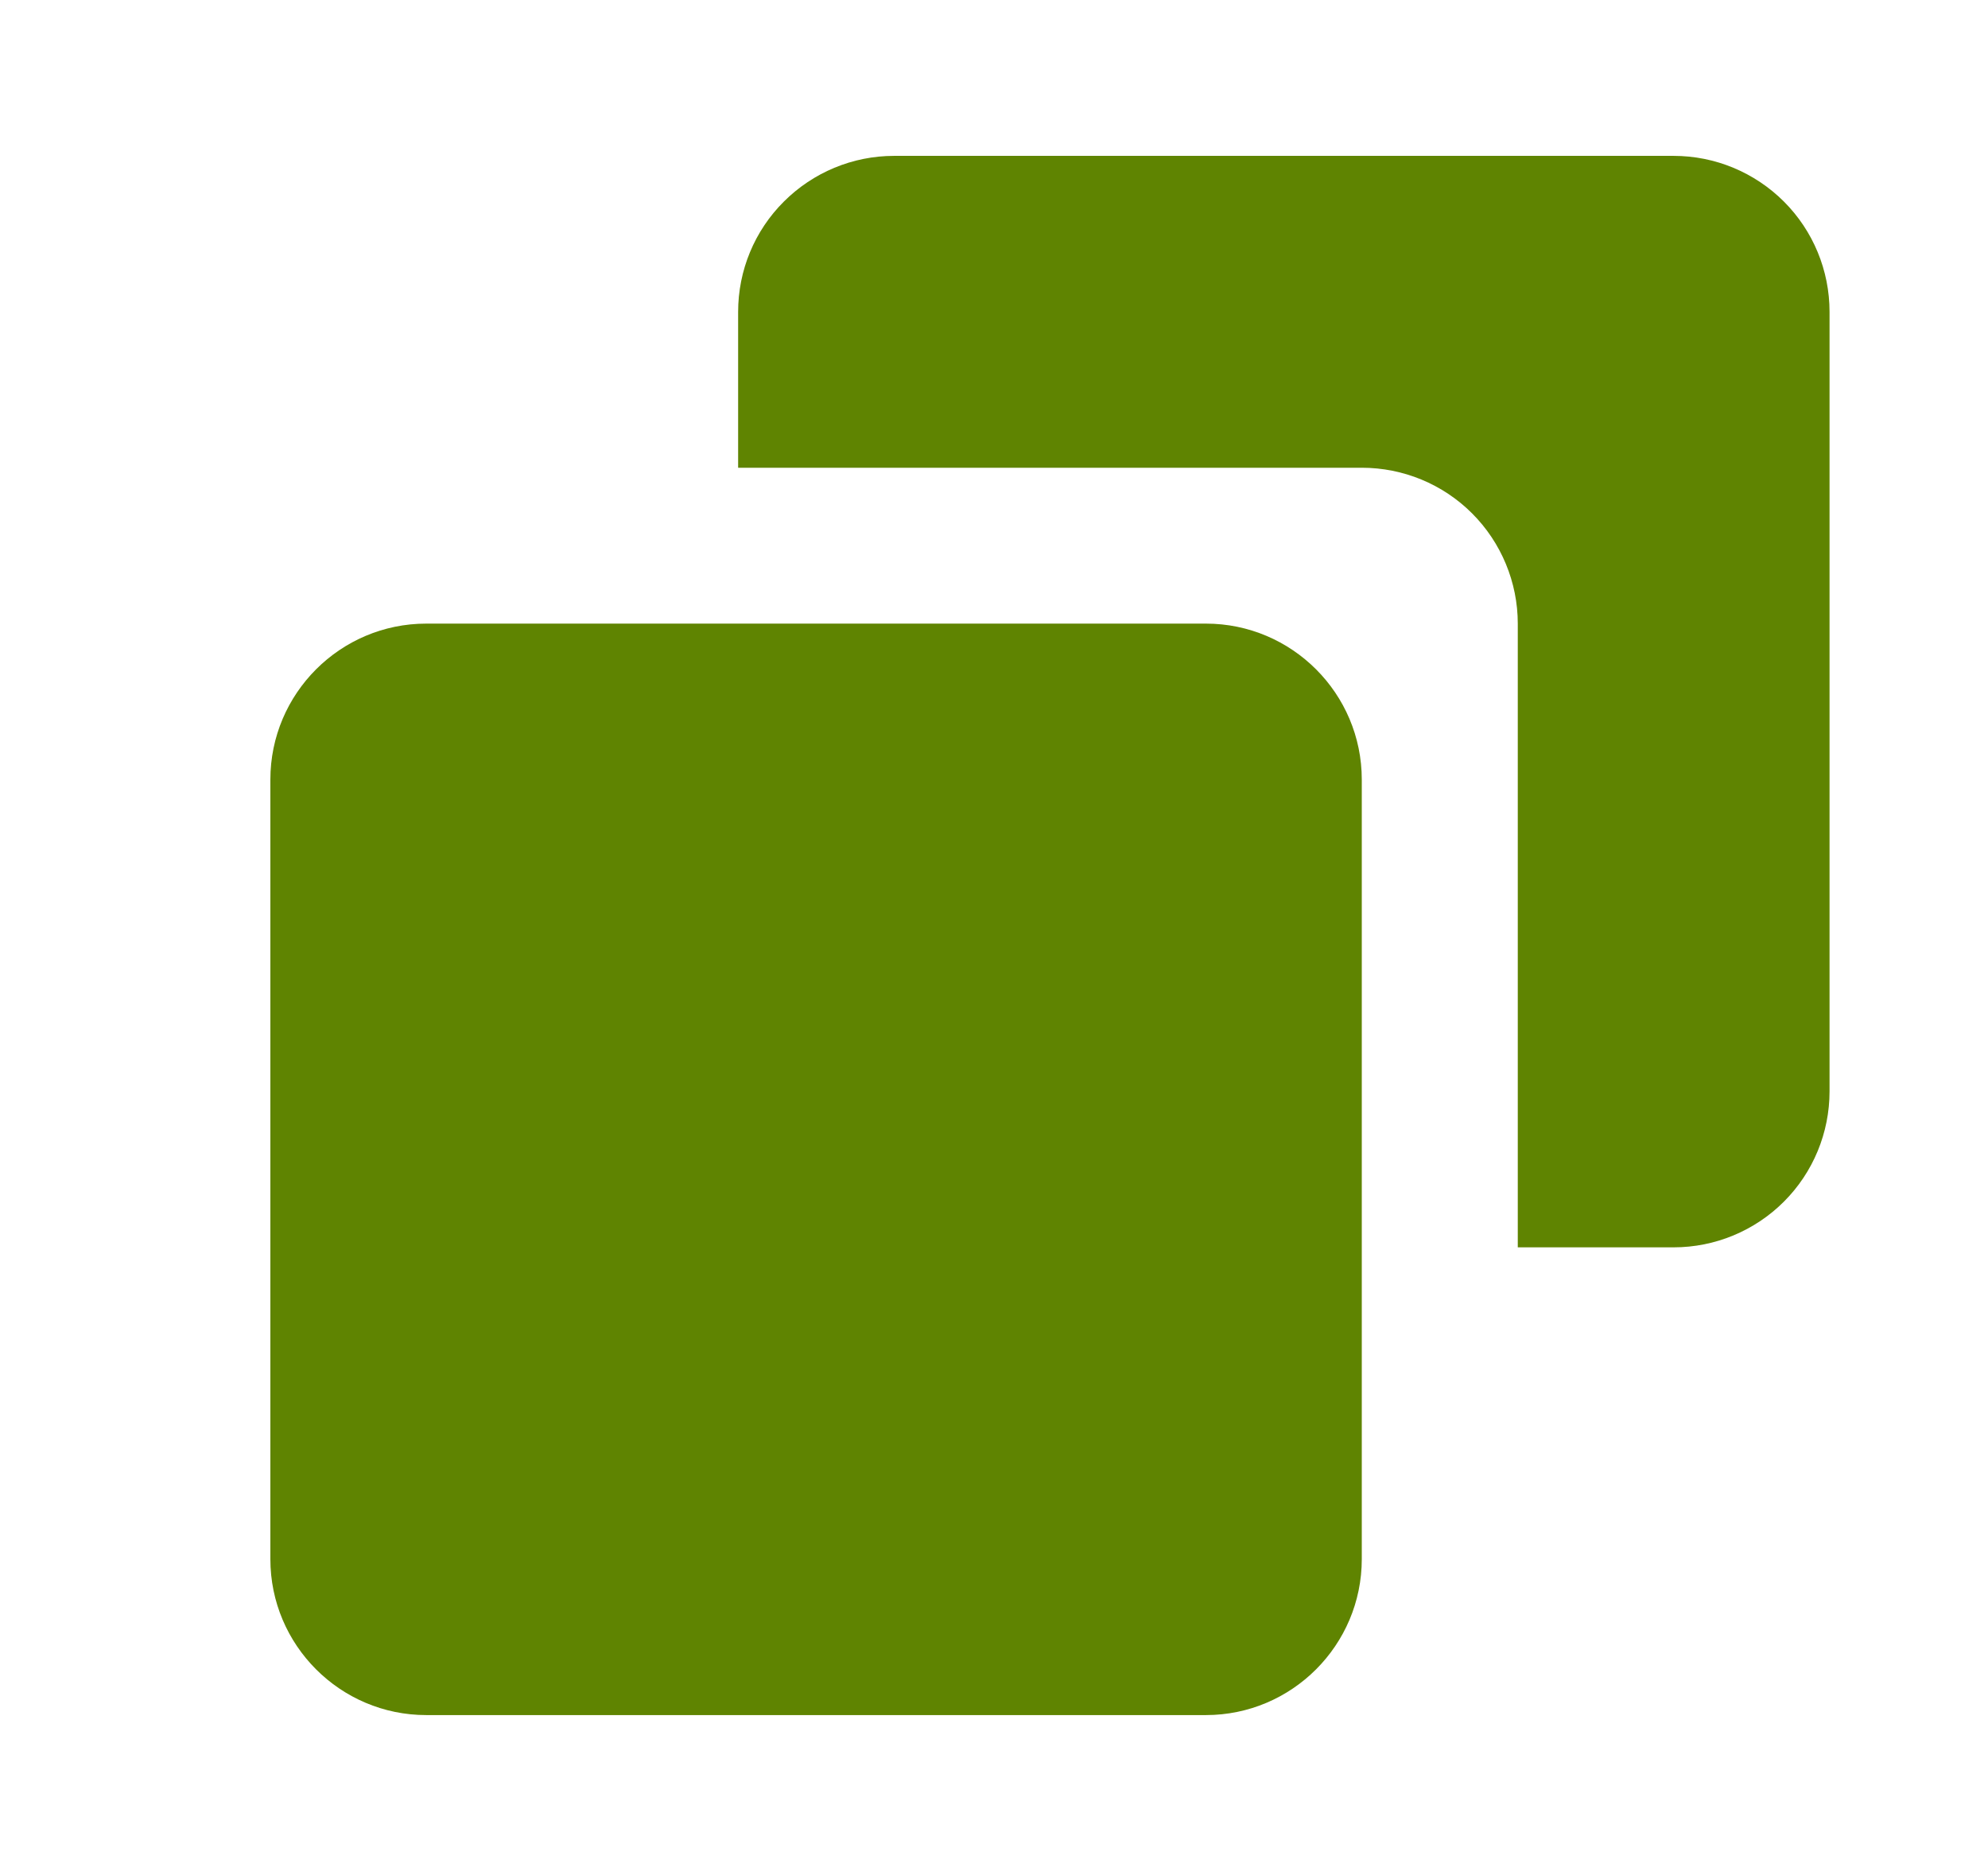 <svg width="17" height="16" viewBox="0 0 17 16" fill="none" xmlns="http://www.w3.org/2000/svg">
<path d="M10.312 5.333H3.645C2.91 5.333 2.312 5.931 2.312 6.667V13.333C2.312 14.069 2.91 14.667 3.645 14.667H10.312C11.047 14.667 11.645 14.069 11.645 13.333V6.667C11.645 5.931 11.047 5.333 10.312 5.333Z" fill="#5F8401"/>
<path d="M14.312 1.333H7.645C7.292 1.333 6.953 1.474 6.703 1.724C6.452 1.974 6.312 2.313 6.312 2.667V4H11.645C11.999 4 12.338 4.14 12.588 4.39C12.838 4.64 12.979 4.98 12.979 5.333V10.667H14.312C14.666 10.667 15.005 10.526 15.255 10.276C15.505 10.026 15.645 9.687 15.645 9.333V2.667C15.645 2.313 15.505 1.974 15.255 1.724C15.005 1.474 14.666 1.333 14.312 1.333Z" fill="#5F8401"/>
</svg>
